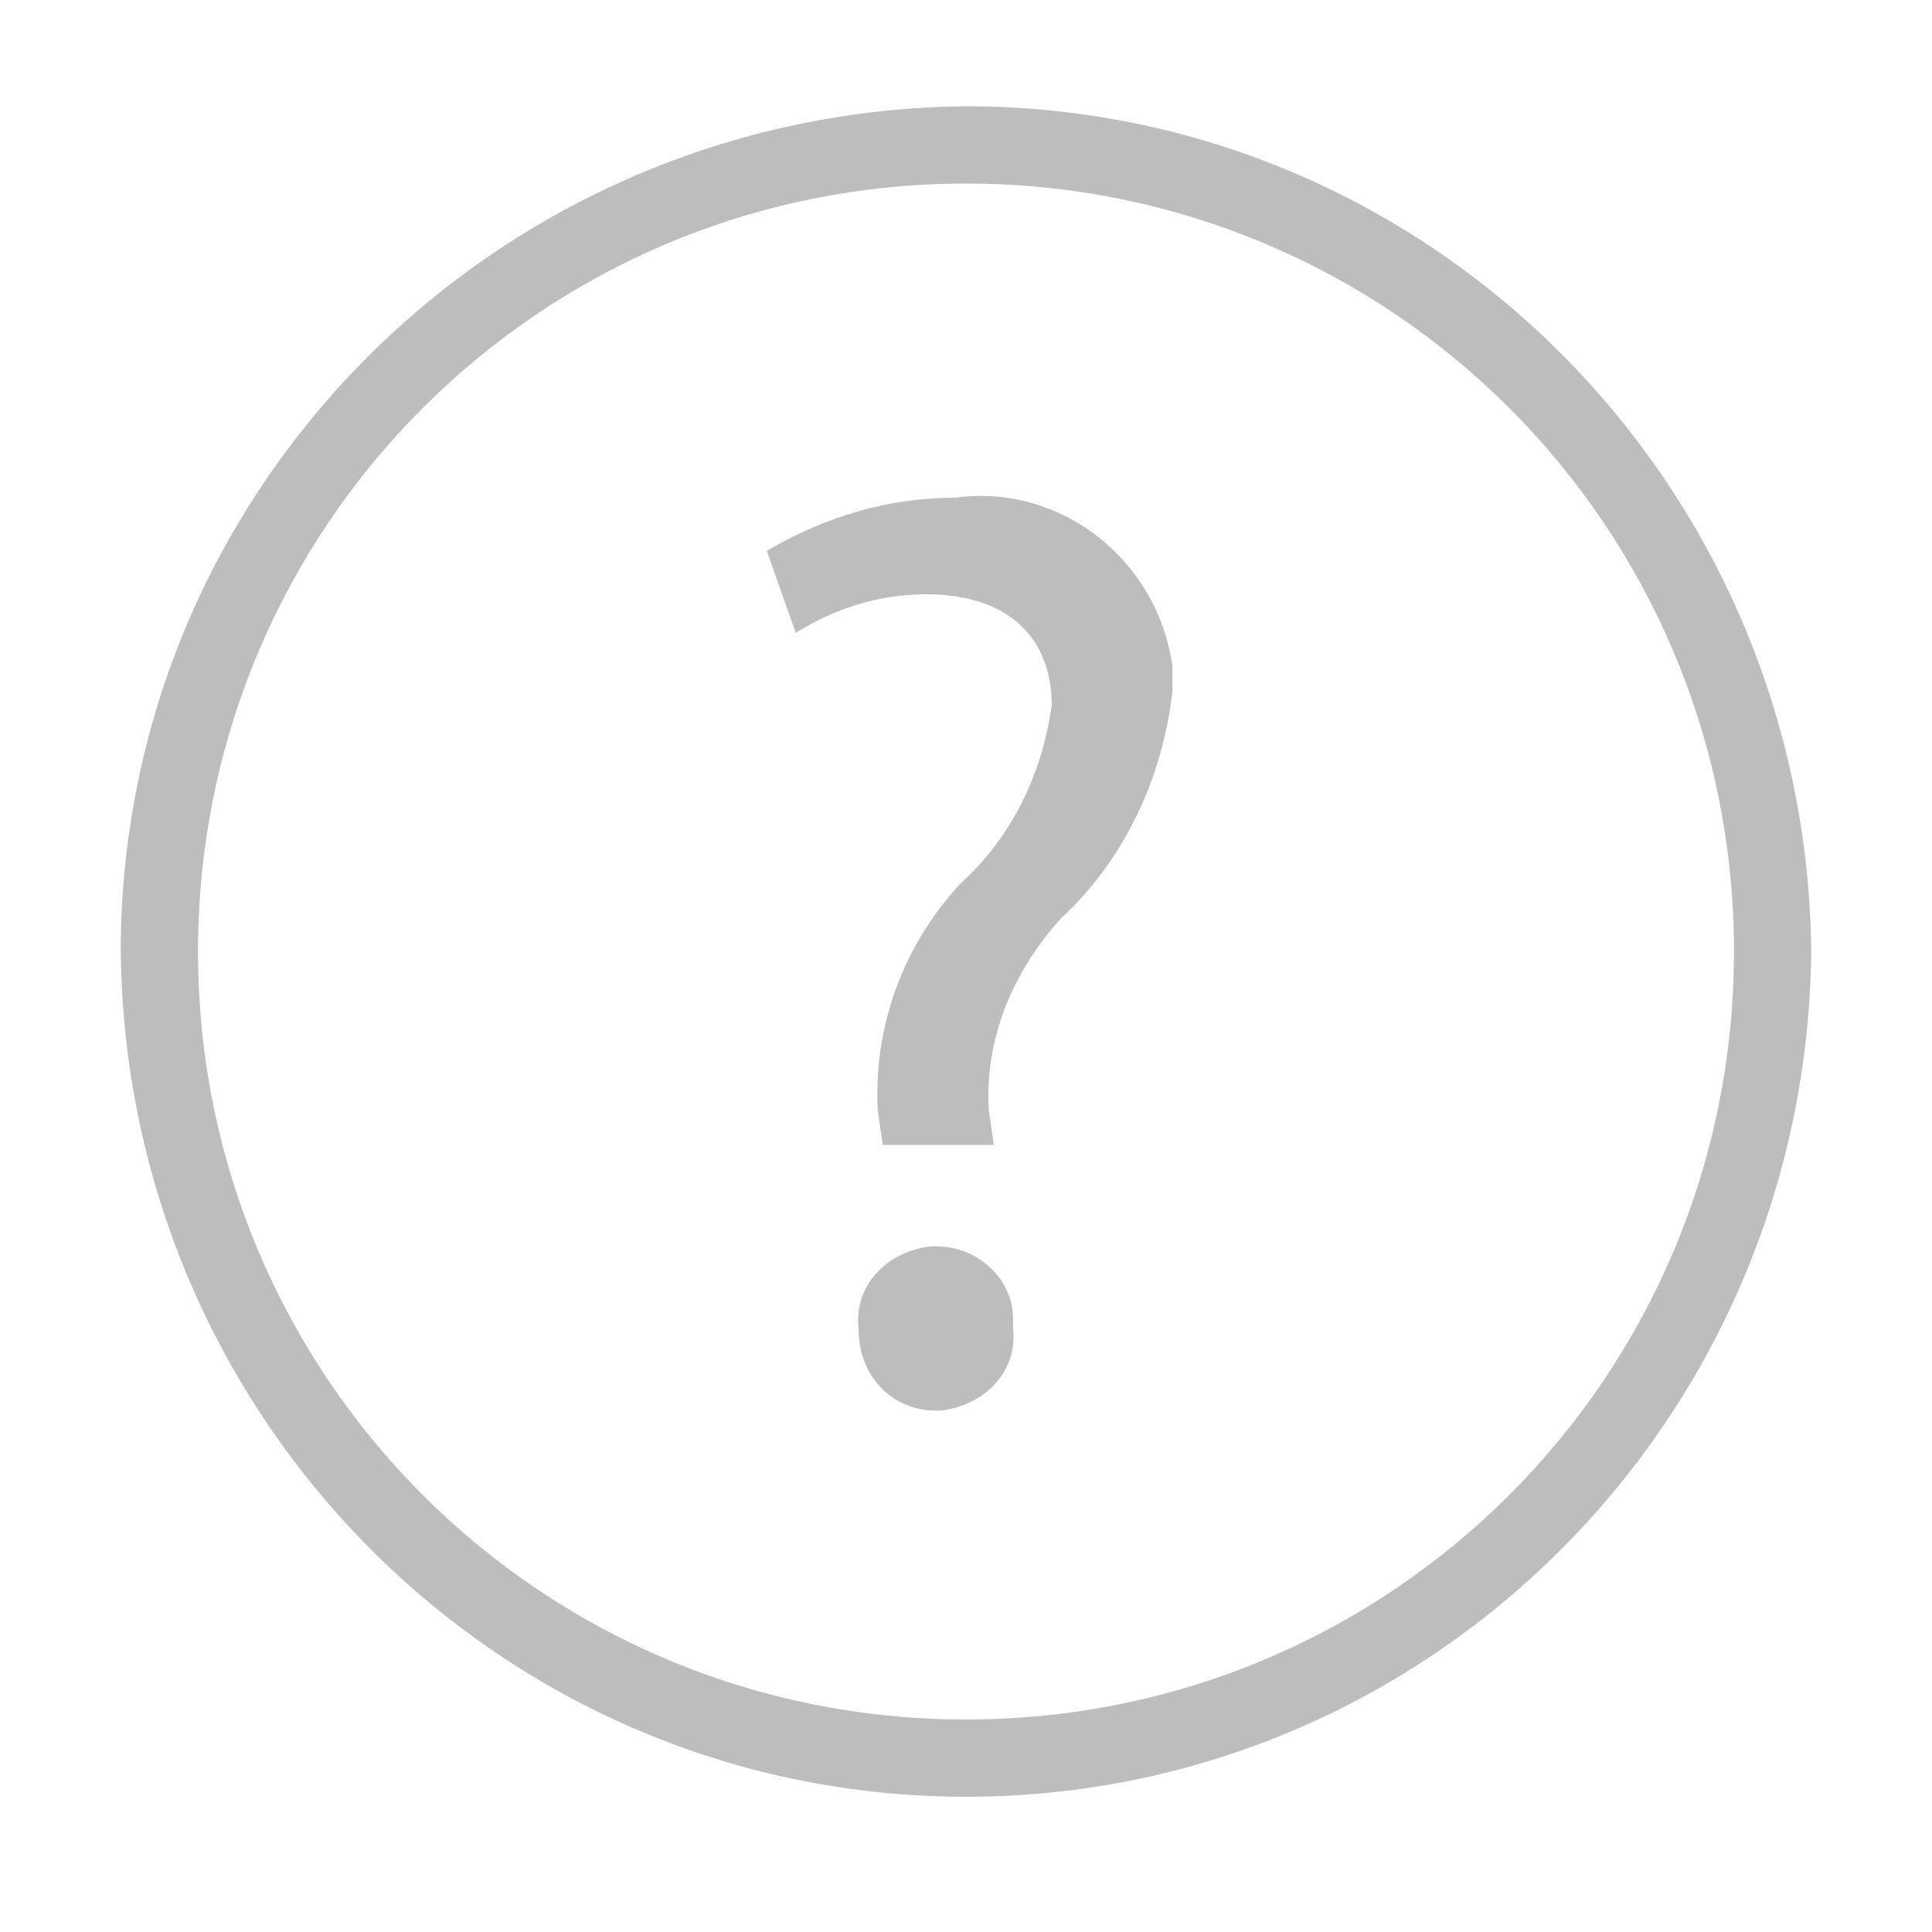 <?xml version="1.0" encoding="utf-8"?>
<!-- Generator: Adobe Illustrator 24.1.2, SVG Export Plug-In . SVG Version: 6.00 Build 0)  -->
<svg version="1.1" id="Capa_1" xmlns="http://www.w3.org/2000/svg" xmlns:xlink="http://www.w3.org/1999/xlink" x="0px" y="0px"
	 viewBox="0 0 40 40" style="enable-background:new 0 0 40 40;" xml:space="preserve">
<style type="text/css">
	.st0{fill:#BDBDBD;}
</style>
<g id="Grupo_184" transform="translate(-163.192 818.015)">
	<g id="Grupo_182" transform="translate(163.192 -818.015)">
		<path id="Trazado_278" class="st0" d="M20,37.2c-9.6,0-17.4-7.8-17.5-17.5c0-9.6,7.8-17.4,17.5-17.5c9.6,0,17.4,7.8,17.5,17.5
			C37.4,29.4,29.6,37.2,20,37.2z M20,3.8c-8.8,0-15.9,7.1-15.9,15.9c0,8.8,7.1,15.9,15.9,15.9c8.8,0,15.9-7.1,15.9-15.9
			C35.9,10.9,28.8,3.8,20,3.8L20,3.8z"/>
	</g>
	<g id="Grupo_183" transform="translate(169.367 -814.311)">
		<path id="Trazado_279" class="st0" d="M12.1,20l-0.1-0.7c-0.1-1.7,0.5-3.4,1.7-4.7c1.1-1,1.7-2.3,1.9-3.7c0-1.4-0.9-2.3-2.6-2.3
			c-1,0-1.9,0.3-2.7,0.8L9.7,7.7c1.2-0.7,2.5-1.1,3.9-1.1c2.2-0.3,4.2,1.3,4.5,3.5c0,0.2,0,0.4,0,0.5c-0.2,1.8-1,3.5-2.3,4.7
			c-1,1.1-1.6,2.5-1.5,4l0.1,0.7L12.1,20z M11.6,23.8c-0.1-0.9,0.6-1.6,1.5-1.7c0,0,0.1,0,0.1,0c0.9,0,1.6,0.7,1.6,1.5
			c0,0.1,0,0.1,0,0.2c0.1,0.9-0.6,1.6-1.5,1.7c0,0-0.1,0-0.1,0C12.3,25.5,11.6,24.8,11.6,23.8C11.6,23.9,11.6,23.8,11.6,23.8
			L11.6,23.8z"/>
	</g>
</g>
</svg>
